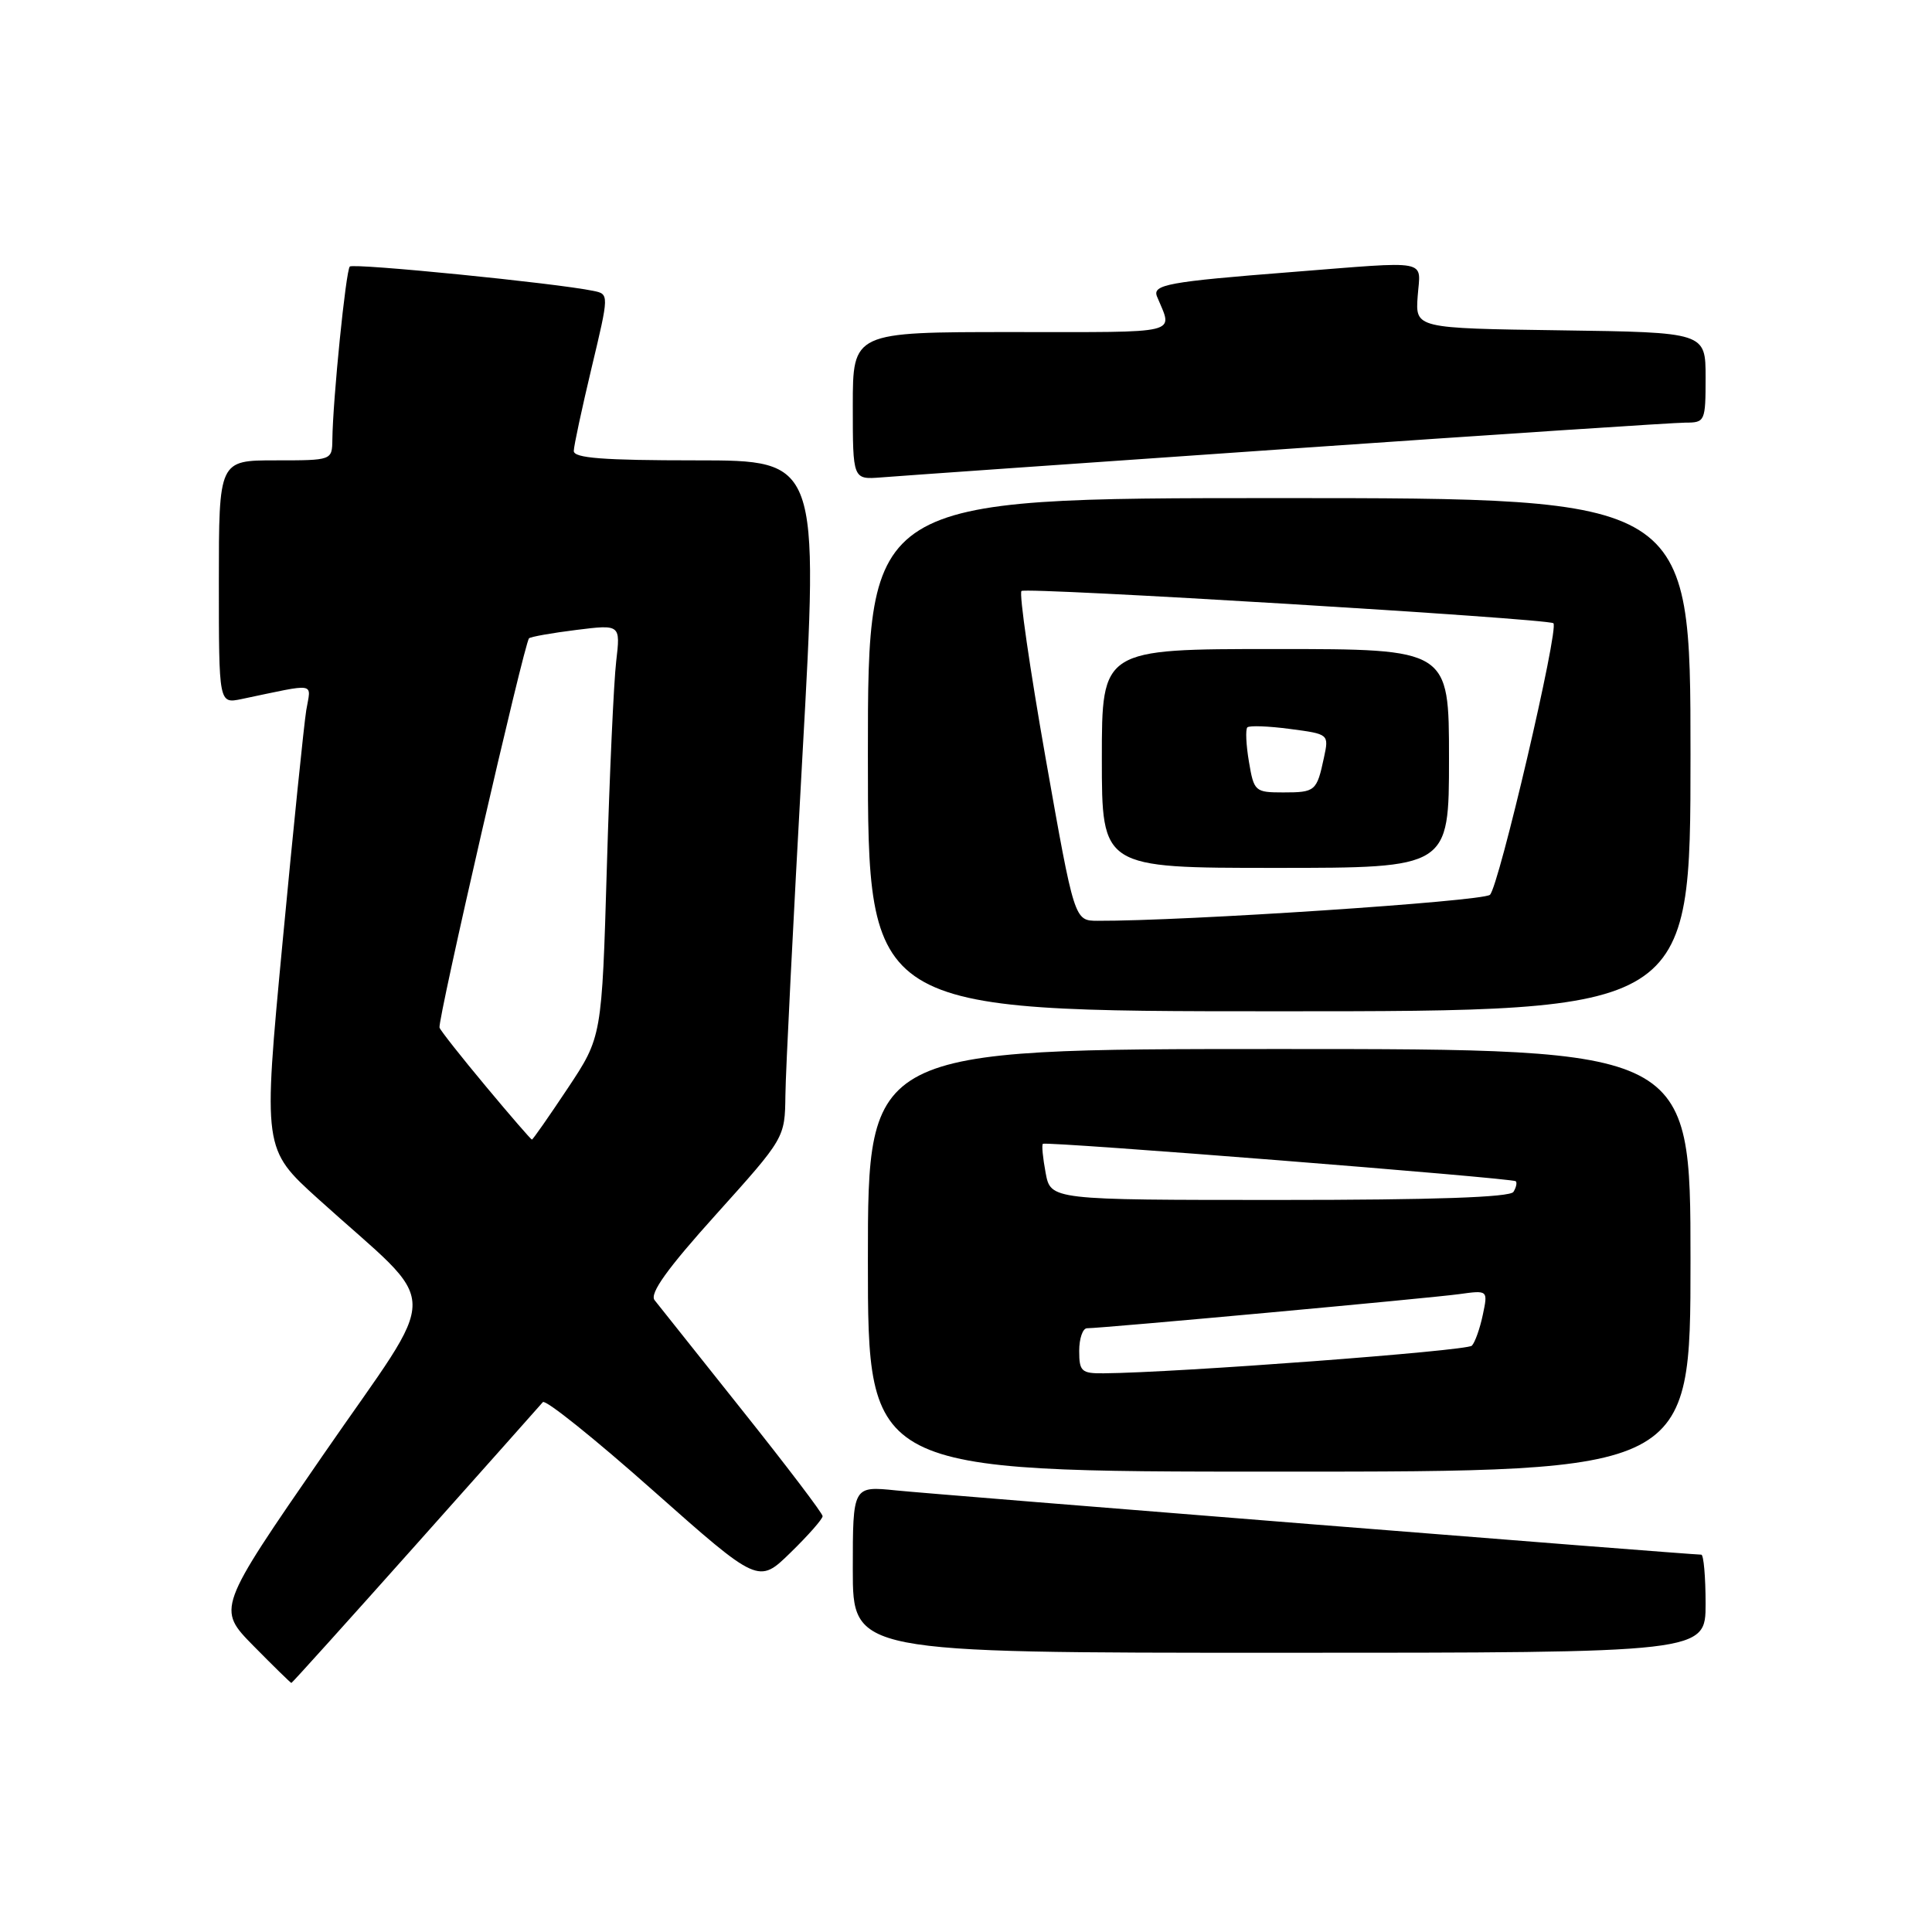 <?xml version="1.0" encoding="UTF-8" standalone="no"?>
<!DOCTYPE svg PUBLIC "-//W3C//DTD SVG 1.1//EN" "http://www.w3.org/Graphics/SVG/1.1/DTD/svg11.dtd" >
<svg xmlns="http://www.w3.org/2000/svg" xmlns:xlink="http://www.w3.org/1999/xlink" version="1.1" viewBox="0 0 256 256">
 <g >
 <path fill="currentColor"
d=" M 55.06 204.75 C 64.01 194.71 71.60 186.18 71.93 185.79 C 72.26 185.39 78.82 190.65 86.51 197.48 C 100.50 209.88 100.50 209.88 104.75 205.73 C 107.09 203.45 109.00 201.28 109.00 200.90 C 109.00 200.52 104.20 194.21 98.34 186.86 C 92.48 179.51 87.26 172.94 86.73 172.27 C 86.06 171.39 88.41 168.10 94.89 160.91 C 104.00 150.78 104.00 150.78 104.07 145.14 C 104.10 142.04 105.12 121.84 106.32 100.25 C 108.51 61.00 108.51 61.00 92.25 61.00 C 79.90 61.00 76.01 60.70 76.03 59.75 C 76.04 59.06 77.11 54.11 78.39 48.73 C 80.72 38.97 80.72 38.97 78.61 38.54 C 73.64 37.51 46.83 34.84 46.35 35.32 C 45.83 35.83 44.10 52.95 44.04 58.25 C 44.00 61.00 44.00 61.00 36.50 61.00 C 29.00 61.00 29.00 61.00 29.00 77.13 C 29.00 93.25 29.00 93.25 32.00 92.63 C 42.16 90.51 41.21 90.34 40.58 94.11 C 40.28 95.97 38.86 109.82 37.44 124.87 C 34.85 152.25 34.85 152.25 42.17 158.87 C 58.76 173.88 58.68 169.78 42.78 192.84 C 28.75 213.17 28.75 213.17 33.59 218.09 C 36.25 220.79 38.51 223.00 38.61 223.00 C 38.71 223.00 46.11 214.79 55.06 204.75 Z  M 226.00 212.50 C 226.00 208.93 225.74 206.00 225.43 206.00 C 223.95 206.00 123.81 198.01 118.75 197.49 C 113.00 196.90 113.00 196.90 113.00 207.95 C 113.00 219.00 113.00 219.00 169.50 219.00 C 226.00 219.00 226.00 219.00 226.00 212.50 Z  M 224.00 167.00 C 224.00 139.00 224.00 139.00 169.50 139.00 C 115.00 139.00 115.00 139.00 115.00 167.00 C 115.00 195.00 115.00 195.00 169.50 195.00 C 224.00 195.00 224.00 195.00 224.00 167.00 Z  M 224.00 100.00 C 224.00 66.00 224.00 66.00 169.50 66.00 C 115.00 66.00 115.00 66.00 115.00 100.00 C 115.00 134.00 115.00 134.00 169.50 134.00 C 224.00 134.00 224.00 134.00 224.00 100.00 Z  M 170.59 59.48 C 198.14 57.57 221.88 56.00 223.34 56.00 C 225.92 56.00 226.00 55.83 226.00 50.02 C 226.00 44.04 226.00 44.04 206.77 43.77 C 187.54 43.50 187.54 43.50 187.85 39.25 C 188.21 34.27 189.82 34.58 171.00 36.06 C 154.77 37.33 152.67 37.72 153.31 39.29 C 155.40 44.38 156.95 44.00 134.11 44.00 C 113.00 44.00 113.00 44.00 113.00 53.78 C 113.00 63.55 113.00 63.55 116.75 63.26 C 118.81 63.09 143.04 61.39 170.59 59.48 Z  M 64.38 143.95 C 61.15 140.08 58.38 136.57 58.24 136.17 C 57.94 135.33 69.47 85.19 70.10 84.58 C 70.32 84.37 73.14 83.87 76.36 83.47 C 82.22 82.74 82.22 82.74 81.65 87.62 C 81.33 90.30 80.77 102.60 80.41 114.95 C 79.75 137.40 79.75 137.40 75.23 144.20 C 72.74 147.94 70.61 151.00 70.48 151.00 C 70.36 151.00 67.61 147.83 64.38 143.95 Z  M 143.00 179.00 C 143.00 177.35 143.47 176.00 144.04 176.00 C 146.01 176.00 189.51 172.01 193.34 171.48 C 197.17 170.95 197.17 170.95 196.48 174.22 C 196.10 176.03 195.45 177.87 195.03 178.31 C 194.39 179.00 155.93 181.89 146.25 181.97 C 143.30 182.00 143.00 181.72 143.00 179.00 Z  M 138.55 155.40 C 138.18 153.42 138.01 151.69 138.19 151.56 C 138.64 151.21 200.43 156.10 200.85 156.52 C 201.04 156.71 200.90 157.35 200.54 157.93 C 200.10 158.65 189.95 159.00 169.55 159.00 C 139.22 159.00 139.22 159.00 138.55 155.40 Z  M 138.55 100.46 C 136.46 88.62 135.02 78.65 135.35 78.31 C 135.89 77.77 204.99 81.96 205.83 82.58 C 206.63 83.18 198.58 117.61 197.42 118.57 C 196.35 119.44 156.89 122.06 145.43 122.01 C 142.36 122.00 142.36 122.00 138.55 100.46 Z  M 192.00 100.50 C 192.00 86.00 192.00 86.00 169.00 86.00 C 146.00 86.00 146.00 86.00 146.00 100.50 C 146.00 115.00 146.00 115.00 169.00 115.00 C 192.00 115.00 192.00 115.00 192.00 100.50 Z  M 165.49 100.93 C 165.11 98.70 165.02 96.65 165.28 96.38 C 165.55 96.12 168.09 96.21 170.93 96.59 C 176.09 97.27 176.10 97.27 175.43 100.39 C 174.48 104.84 174.29 105.00 170.03 105.00 C 166.30 105.00 166.15 104.87 165.49 100.93 Z "/>
</g>
</svg>